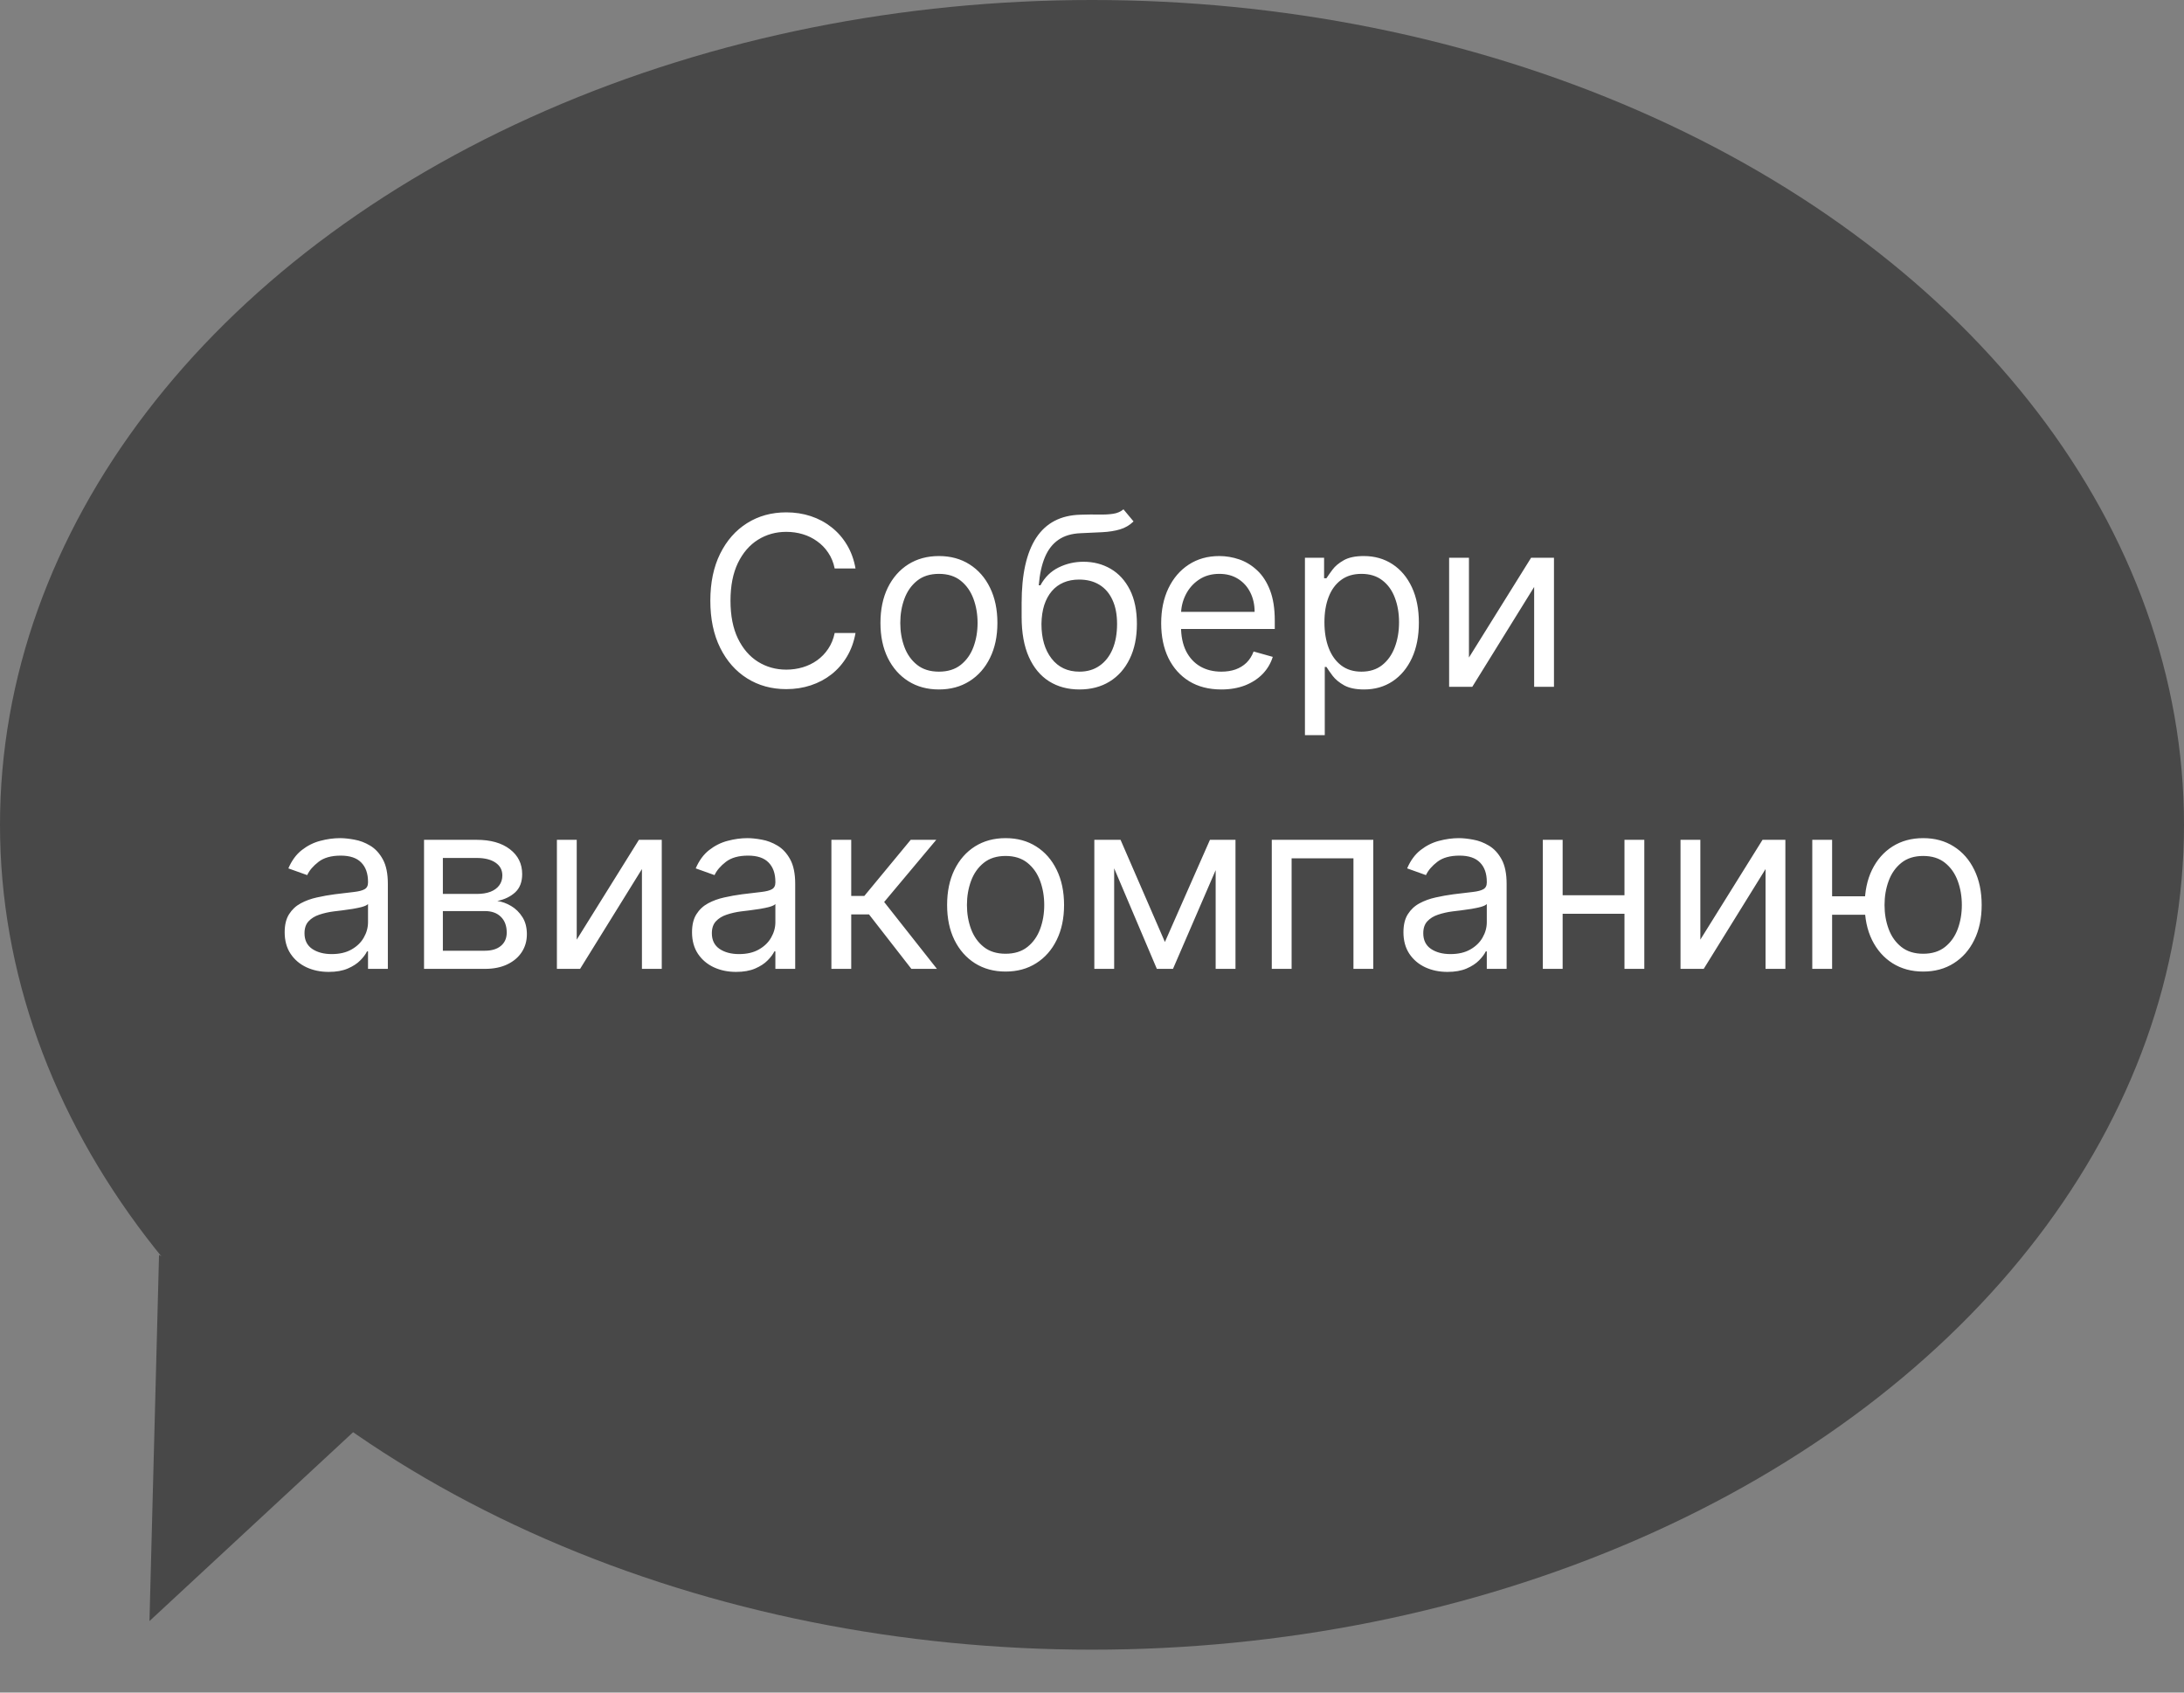 <svg width="240" height="186" viewBox="0 0 240 186" fill="none" xmlns="http://www.w3.org/2000/svg">
<rect x="0" y="0" width="240" height="186" fill="#808080" stroke="none"/>
<ellipse cx="120" cy="90.644" rx="120" ry="90.644" fill="#484848"/>
<path d="M16.425 178.143L17.475 137.923L45.925 150.784L16.425 178.143Z" fill="#484848"/>
<path d="M94.013 62.472H91.723C91.588 61.813 91.351 61.234 91.012 60.736C90.68 60.237 90.274 59.819 89.793 59.48C89.32 59.136 88.793 58.877 88.215 58.705C87.636 58.532 87.033 58.446 86.405 58.446C85.26 58.446 84.223 58.735 83.293 59.314C82.37 59.893 81.635 60.745 81.087 61.871C80.545 62.998 80.274 64.38 80.274 66.017C80.274 67.654 80.545 69.036 81.087 70.163C81.635 71.289 82.37 72.142 83.293 72.72C84.223 73.299 85.26 73.588 86.405 73.588C87.033 73.588 87.636 73.502 88.215 73.33C88.793 73.157 89.32 72.902 89.793 72.563C90.274 72.219 90.68 71.797 91.012 71.298C91.351 70.794 91.588 70.215 91.723 69.563H94.013C93.841 70.529 93.527 71.394 93.071 72.157C92.616 72.92 92.049 73.57 91.372 74.105C90.695 74.635 89.935 75.038 89.092 75.315C88.255 75.592 87.359 75.73 86.405 75.73C84.792 75.73 83.358 75.336 82.102 74.548C80.847 73.76 79.859 72.64 79.139 71.188C78.418 69.735 78.058 68.011 78.058 66.017C78.058 64.023 78.418 62.299 79.139 60.847C79.859 59.394 80.847 58.274 82.102 57.486C83.358 56.698 84.792 56.304 86.405 56.304C87.359 56.304 88.255 56.443 89.092 56.719C89.935 56.996 90.695 57.403 91.372 57.938C92.049 58.468 92.616 59.114 93.071 59.877C93.527 60.634 93.841 61.499 94.013 62.472ZM103.179 75.767C101.899 75.767 100.775 75.462 99.809 74.853C98.849 74.244 98.098 73.391 97.556 72.296C97.021 71.2 96.753 69.92 96.753 68.455C96.753 66.977 97.021 65.688 97.556 64.586C98.098 63.484 98.849 62.629 99.809 62.019C100.775 61.41 101.899 61.105 103.179 61.105C104.459 61.105 105.58 61.41 106.54 62.019C107.506 62.629 108.257 63.484 108.793 64.586C109.334 65.688 109.605 66.977 109.605 68.455C109.605 69.92 109.334 71.2 108.793 72.296C108.257 73.391 107.506 74.244 106.54 74.853C105.58 75.462 104.459 75.767 103.179 75.767ZM103.179 73.81C104.152 73.81 104.952 73.561 105.58 73.062C106.207 72.563 106.672 71.908 106.974 71.095C107.275 70.283 107.426 69.403 107.426 68.455C107.426 67.507 107.275 66.623 106.974 65.805C106.672 64.986 106.207 64.324 105.58 63.82C104.952 63.315 104.152 63.063 103.179 63.063C102.206 63.063 101.406 63.315 100.778 63.82C100.151 64.324 99.686 64.986 99.384 65.805C99.083 66.623 98.932 67.507 98.932 68.455C98.932 69.403 99.083 70.283 99.384 71.095C99.686 71.908 100.151 72.563 100.778 73.062C101.406 73.561 102.206 73.81 103.179 73.81ZM123.457 55.972L124.565 57.301C124.134 57.72 123.635 58.012 123.069 58.178C122.503 58.344 121.863 58.446 121.149 58.483C120.435 58.52 119.641 58.557 118.767 58.594C117.782 58.631 116.966 58.871 116.32 59.314C115.673 59.757 115.175 60.397 114.824 61.234C114.473 62.072 114.249 63.099 114.15 64.318H114.335C114.815 63.432 115.48 62.779 116.329 62.361C117.178 61.942 118.089 61.733 119.062 61.733C120.17 61.733 121.167 61.992 122.053 62.509C122.94 63.026 123.642 63.792 124.159 64.808C124.676 65.823 124.934 67.076 124.934 68.565C124.934 70.049 124.669 71.329 124.14 72.406C123.617 73.484 122.881 74.314 121.933 74.899C120.992 75.478 119.887 75.767 118.619 75.767C117.351 75.767 116.24 75.469 115.286 74.871C114.332 74.268 113.59 73.376 113.061 72.194C112.531 71.006 112.267 69.538 112.267 67.79V66.276C112.267 63.118 112.802 60.724 113.873 59.092C114.95 57.461 116.569 56.618 118.73 56.563C119.493 56.538 120.173 56.532 120.77 56.544C121.367 56.556 121.887 56.529 122.33 56.461C122.774 56.393 123.149 56.23 123.457 55.972ZM118.619 73.81C119.474 73.81 120.21 73.594 120.825 73.163C121.447 72.733 121.924 72.126 122.257 71.344C122.589 70.557 122.755 69.63 122.755 68.565C122.755 67.531 122.586 66.651 122.247 65.925C121.915 65.198 121.438 64.644 120.816 64.263C120.195 63.881 119.45 63.69 118.582 63.69C117.948 63.69 117.378 63.798 116.874 64.014C116.369 64.229 115.938 64.546 115.581 64.965C115.224 65.383 114.947 65.894 114.75 66.497C114.559 67.1 114.458 67.79 114.445 68.565C114.445 70.153 114.818 71.425 115.563 72.379C116.307 73.333 117.326 73.81 118.619 73.81ZM134.213 75.767C132.847 75.767 131.668 75.466 130.677 74.862C129.692 74.253 128.932 73.403 128.396 72.314C127.867 71.218 127.602 69.944 127.602 68.492C127.602 67.039 127.867 65.759 128.396 64.651C128.932 63.536 129.677 62.669 130.631 62.047C131.591 61.419 132.711 61.105 133.992 61.105C134.73 61.105 135.46 61.228 136.18 61.474C136.9 61.721 137.556 62.121 138.146 62.675C138.737 63.223 139.208 63.949 139.559 64.854C139.91 65.759 140.085 66.873 140.085 68.196V69.119H129.154V67.236H137.869C137.869 66.436 137.709 65.722 137.389 65.094C137.075 64.466 136.626 63.971 136.041 63.607C135.463 63.244 134.78 63.063 133.992 63.063C133.124 63.063 132.373 63.278 131.739 63.709C131.111 64.134 130.628 64.688 130.289 65.371C129.951 66.054 129.781 66.787 129.781 67.568V68.824C129.781 69.895 129.966 70.803 130.335 71.548C130.711 72.286 131.231 72.85 131.896 73.237C132.561 73.619 133.333 73.81 134.213 73.81C134.786 73.81 135.303 73.73 135.764 73.57C136.232 73.403 136.635 73.157 136.974 72.831C137.312 72.499 137.574 72.086 137.759 71.594L139.864 72.185C139.642 72.899 139.27 73.527 138.747 74.068C138.223 74.604 137.577 75.022 136.808 75.324C136.038 75.619 135.173 75.767 134.213 75.767ZM143.4 80.79V61.29H145.505V63.543H145.764C145.924 63.297 146.145 62.983 146.428 62.601C146.718 62.213 147.13 61.868 147.666 61.567C148.207 61.259 148.94 61.105 149.863 61.105C151.057 61.105 152.11 61.404 153.021 62.001C153.932 62.598 154.643 63.444 155.154 64.54C155.664 65.635 155.92 66.928 155.92 68.418C155.92 69.92 155.664 71.221 155.154 72.323C154.643 73.419 153.935 74.268 153.03 74.871C152.125 75.469 151.082 75.767 149.9 75.767C148.989 75.767 148.26 75.616 147.712 75.315C147.164 75.007 146.742 74.659 146.447 74.271C146.151 73.877 145.924 73.551 145.764 73.293H145.579V80.79H143.4ZM145.542 68.381C145.542 69.452 145.699 70.397 146.013 71.215C146.327 72.028 146.785 72.665 147.389 73.126C147.992 73.582 148.731 73.81 149.605 73.81C150.516 73.81 151.276 73.57 151.885 73.09C152.501 72.603 152.962 71.951 153.27 71.132C153.584 70.307 153.741 69.39 153.741 68.381C153.741 67.384 153.587 66.485 153.279 65.685C152.978 64.878 152.519 64.241 151.904 63.773C151.294 63.3 150.528 63.063 149.605 63.063C148.718 63.063 147.973 63.287 147.37 63.737C146.767 64.18 146.311 64.802 146.004 65.602C145.696 66.396 145.542 67.322 145.542 68.381ZM161.423 72.259L168.255 61.29H170.766V75.472H168.588V64.503L161.792 75.472H159.244V61.29H161.423V72.259ZM36.121 106.804C35.222 106.804 34.407 106.635 33.674 106.296C32.942 105.952 32.36 105.456 31.929 104.81C31.498 104.157 31.283 103.369 31.283 102.446C31.283 101.634 31.443 100.975 31.763 100.47C32.083 99.959 32.511 99.559 33.047 99.27C33.582 98.981 34.173 98.765 34.819 98.624C35.472 98.476 36.127 98.359 36.786 98.273C37.648 98.162 38.346 98.079 38.882 98.023C39.423 97.962 39.817 97.86 40.064 97.719C40.316 97.577 40.442 97.331 40.442 96.98V96.906C40.442 95.995 40.193 95.287 39.694 94.783C39.202 94.278 38.454 94.026 37.451 94.026C36.41 94.026 35.595 94.253 35.004 94.709C34.413 95.164 33.998 95.651 33.758 96.168L31.689 95.429C32.059 94.567 32.551 93.896 33.167 93.416C33.788 92.93 34.465 92.591 35.198 92.401C35.937 92.204 36.663 92.105 37.377 92.105C37.832 92.105 38.355 92.161 38.947 92.271C39.544 92.376 40.119 92.594 40.673 92.927C41.233 93.259 41.698 93.761 42.067 94.432C42.437 95.103 42.621 96.001 42.621 97.128V106.472H40.442V104.551H40.331C40.184 104.859 39.938 105.188 39.593 105.539C39.248 105.89 38.789 106.189 38.217 106.435C37.645 106.681 36.946 106.804 36.121 106.804ZM36.454 104.847C37.315 104.847 38.042 104.677 38.633 104.339C39.23 104 39.679 103.563 39.98 103.028C40.288 102.492 40.442 101.929 40.442 101.338V99.344C40.35 99.455 40.147 99.556 39.833 99.648C39.525 99.735 39.168 99.812 38.762 99.879C38.362 99.941 37.971 99.996 37.589 100.046C37.214 100.089 36.909 100.126 36.675 100.156C36.109 100.23 35.58 100.35 35.087 100.516C34.601 100.676 34.207 100.92 33.905 101.246C33.61 101.566 33.462 102.003 33.462 102.557C33.462 103.314 33.742 103.886 34.302 104.274C34.869 104.656 35.586 104.847 36.454 104.847ZM46.598 106.472V92.29H52.397C53.923 92.29 55.136 92.635 56.034 93.324C56.933 94.013 57.382 94.924 57.382 96.057C57.382 96.919 57.127 97.587 56.616 98.061C56.105 98.528 55.45 98.845 54.649 99.011C55.173 99.085 55.68 99.27 56.173 99.565C56.671 99.861 57.084 100.267 57.41 100.784C57.736 101.295 57.899 101.923 57.899 102.668C57.899 103.394 57.715 104.043 57.345 104.616C56.976 105.188 56.447 105.641 55.757 105.973C55.068 106.305 54.243 106.472 53.283 106.472H46.598ZM48.666 104.477H53.283C54.034 104.477 54.622 104.299 55.046 103.942C55.471 103.585 55.684 103.099 55.684 102.483C55.684 101.751 55.471 101.175 55.046 100.756C54.622 100.332 54.034 100.119 53.283 100.119H48.666V104.477ZM48.666 98.236H52.397C52.981 98.236 53.483 98.156 53.901 97.996C54.32 97.83 54.64 97.596 54.862 97.294C55.09 96.986 55.203 96.623 55.203 96.205C55.203 95.608 54.954 95.14 54.456 94.801C53.957 94.457 53.271 94.284 52.397 94.284H48.666V98.236ZM63.377 103.259L70.209 92.29H72.721V106.472H70.542V95.503L63.746 106.472H61.198V92.29H63.377V103.259ZM80.885 106.804C79.986 106.804 79.171 106.635 78.438 106.296C77.706 105.952 77.124 105.456 76.693 104.81C76.262 104.157 76.047 103.369 76.047 102.446C76.047 101.634 76.207 100.975 76.527 100.47C76.847 99.959 77.275 99.559 77.81 99.27C78.346 98.981 78.937 98.765 79.583 98.624C80.236 98.476 80.891 98.359 81.55 98.273C82.411 98.162 83.11 98.079 83.645 98.023C84.187 97.962 84.581 97.86 84.827 97.719C85.08 97.577 85.206 97.331 85.206 96.98V96.906C85.206 95.995 84.957 95.287 84.458 94.783C83.966 94.278 83.218 94.026 82.214 94.026C81.174 94.026 80.359 94.253 79.768 94.709C79.177 95.164 78.761 95.651 78.521 96.168L76.453 95.429C76.822 94.567 77.315 93.896 77.93 93.416C78.552 92.93 79.229 92.591 79.962 92.401C80.7 92.204 81.427 92.105 82.141 92.105C82.596 92.105 83.119 92.161 83.71 92.271C84.307 92.376 84.883 92.594 85.437 92.927C85.997 93.259 86.462 93.761 86.831 94.432C87.2 95.103 87.385 96.001 87.385 97.128V106.472H85.206V104.551H85.095C84.947 104.859 84.701 105.188 84.356 105.539C84.012 105.89 83.553 106.189 82.981 106.435C82.408 106.681 81.71 106.804 80.885 106.804ZM81.217 104.847C82.079 104.847 82.805 104.677 83.396 104.339C83.993 104 84.443 103.563 84.744 103.028C85.052 102.492 85.206 101.929 85.206 101.338V99.344C85.114 99.455 84.91 99.556 84.597 99.648C84.289 99.735 83.932 99.812 83.525 99.879C83.125 99.941 82.734 99.996 82.353 100.046C81.977 100.089 81.673 100.126 81.439 100.156C80.873 100.23 80.343 100.35 79.851 100.516C79.365 100.676 78.971 100.92 78.669 101.246C78.374 101.566 78.226 102.003 78.226 102.557C78.226 103.314 78.506 103.886 79.066 104.274C79.632 104.656 80.349 104.847 81.217 104.847ZM91.362 106.472V92.29H93.541V98.457H94.981L100.078 92.29H102.885L97.16 99.122L102.959 106.472H100.152L95.498 100.489H93.541V106.472H91.362ZM110.504 106.767C109.224 106.767 108.101 106.462 107.134 105.853C106.174 105.244 105.423 104.391 104.881 103.296C104.346 102.2 104.078 100.92 104.078 99.455C104.078 97.977 104.346 96.688 104.881 95.586C105.423 94.484 106.174 93.629 107.134 93.019C108.101 92.41 109.224 92.105 110.504 92.105C111.784 92.105 112.905 92.41 113.865 93.019C114.831 93.629 115.582 94.484 116.118 95.586C116.659 96.688 116.93 97.977 116.93 99.455C116.93 100.92 116.659 102.2 116.118 103.296C115.582 104.391 114.831 105.244 113.865 105.853C112.905 106.462 111.784 106.767 110.504 106.767ZM110.504 104.81C111.477 104.81 112.277 104.56 112.905 104.062C113.533 103.563 113.997 102.908 114.299 102.095C114.601 101.283 114.751 100.403 114.751 99.455C114.751 98.507 114.601 97.623 114.299 96.805C113.997 95.986 113.533 95.324 112.905 94.82C112.277 94.315 111.477 94.063 110.504 94.063C109.532 94.063 108.731 94.315 108.104 94.82C107.476 95.324 107.011 95.986 106.709 96.805C106.408 97.623 106.257 98.507 106.257 99.455C106.257 100.403 106.408 101.283 106.709 102.095C107.011 102.908 107.476 103.563 108.104 104.062C108.731 104.56 109.532 104.81 110.504 104.81ZM128.012 103.517L132.961 92.29H135.029L128.899 106.472H127.126L121.106 92.29H123.137L128.012 103.517ZM122.435 92.29V106.472H120.256V92.29H122.435ZM133.589 106.472V92.29H135.768V106.472H133.589ZM139.756 106.472V92.29H150.91V106.472H148.731V94.321H141.935V106.472H139.756ZM159.063 106.804C158.164 106.804 157.348 106.635 156.616 106.296C155.883 105.952 155.302 105.456 154.871 104.81C154.44 104.157 154.225 103.369 154.225 102.446C154.225 101.634 154.385 100.975 154.705 100.47C155.025 99.959 155.452 99.559 155.988 99.27C156.524 98.981 157.114 98.765 157.761 98.624C158.413 98.476 159.069 98.359 159.727 98.273C160.589 98.162 161.288 98.079 161.823 98.023C162.365 97.962 162.759 97.86 163.005 97.719C163.257 97.577 163.384 97.331 163.384 96.98V96.906C163.384 95.995 163.134 95.287 162.636 94.783C162.143 94.278 161.395 94.026 160.392 94.026C159.352 94.026 158.536 94.253 157.945 94.709C157.354 95.164 156.939 95.651 156.699 96.168L154.631 95.429C155 94.567 155.493 93.896 156.108 93.416C156.73 92.93 157.407 92.591 158.139 92.401C158.878 92.204 159.604 92.105 160.318 92.105C160.774 92.105 161.297 92.161 161.888 92.271C162.485 92.376 163.06 92.594 163.614 92.927C164.175 93.259 164.639 93.761 165.009 94.432C165.378 95.103 165.563 96.001 165.563 97.128V106.472H163.384V104.551H163.273C163.125 104.859 162.879 105.188 162.534 105.539C162.189 105.89 161.731 106.189 161.158 106.435C160.586 106.681 159.887 106.804 159.063 106.804ZM159.395 104.847C160.257 104.847 160.983 104.677 161.574 104.339C162.171 104 162.62 103.563 162.922 103.028C163.23 102.492 163.384 101.929 163.384 101.338V99.344C163.291 99.455 163.088 99.556 162.774 99.648C162.466 99.735 162.109 99.812 161.703 99.879C161.303 99.941 160.912 99.996 160.531 100.046C160.155 100.089 159.85 100.126 159.617 100.156C159.05 100.23 158.521 100.35 158.028 100.516C157.542 100.676 157.148 100.92 156.847 101.246C156.551 101.566 156.403 102.003 156.403 102.557C156.403 103.314 156.684 103.886 157.244 104.274C157.81 104.656 158.527 104.847 159.395 104.847ZM179.031 98.384V100.415H171.202V98.384H179.031ZM171.719 92.29V106.472H169.54V92.29H171.719ZM180.693 92.29V106.472H178.514V92.29H180.693ZM186.851 103.259L193.684 92.29H196.195V106.472H194.016V95.503L187.221 106.472H184.672V92.29H186.851V103.259ZM206.982 98.494V100.526H199.484V98.494H206.982ZM201.331 92.29V106.472H199.152V92.29H201.331ZM211.34 106.767C210.059 106.767 208.936 106.462 207.97 105.853C207.009 105.244 206.258 104.391 205.717 103.296C205.181 102.2 204.913 100.92 204.913 99.455C204.913 97.977 205.181 96.688 205.717 95.586C206.258 94.484 207.009 93.629 207.97 93.019C208.936 92.41 210.059 92.105 211.34 92.105C212.62 92.105 213.74 92.41 214.7 93.019C215.667 93.629 216.418 94.484 216.953 95.586C217.495 96.688 217.766 97.977 217.766 99.455C217.766 100.92 217.495 102.2 216.953 103.296C216.418 104.391 215.667 105.244 214.7 105.853C213.74 106.462 212.62 106.767 211.34 106.767ZM211.34 104.81C212.312 104.81 213.112 104.56 213.74 104.062C214.368 103.563 214.833 102.908 215.134 102.095C215.436 101.283 215.587 100.403 215.587 99.455C215.587 98.507 215.436 97.623 215.134 96.805C214.833 95.986 214.368 95.324 213.74 94.82C213.112 94.315 212.312 94.063 211.34 94.063C210.367 94.063 209.567 94.315 208.939 94.82C208.311 95.324 207.846 95.986 207.545 96.805C207.243 97.623 207.092 98.507 207.092 99.455C207.092 100.403 207.243 101.283 207.545 102.095C207.846 102.908 208.311 103.563 208.939 104.062C209.567 104.56 210.367 104.81 211.34 104.81Z" fill="white"/>
</svg>
